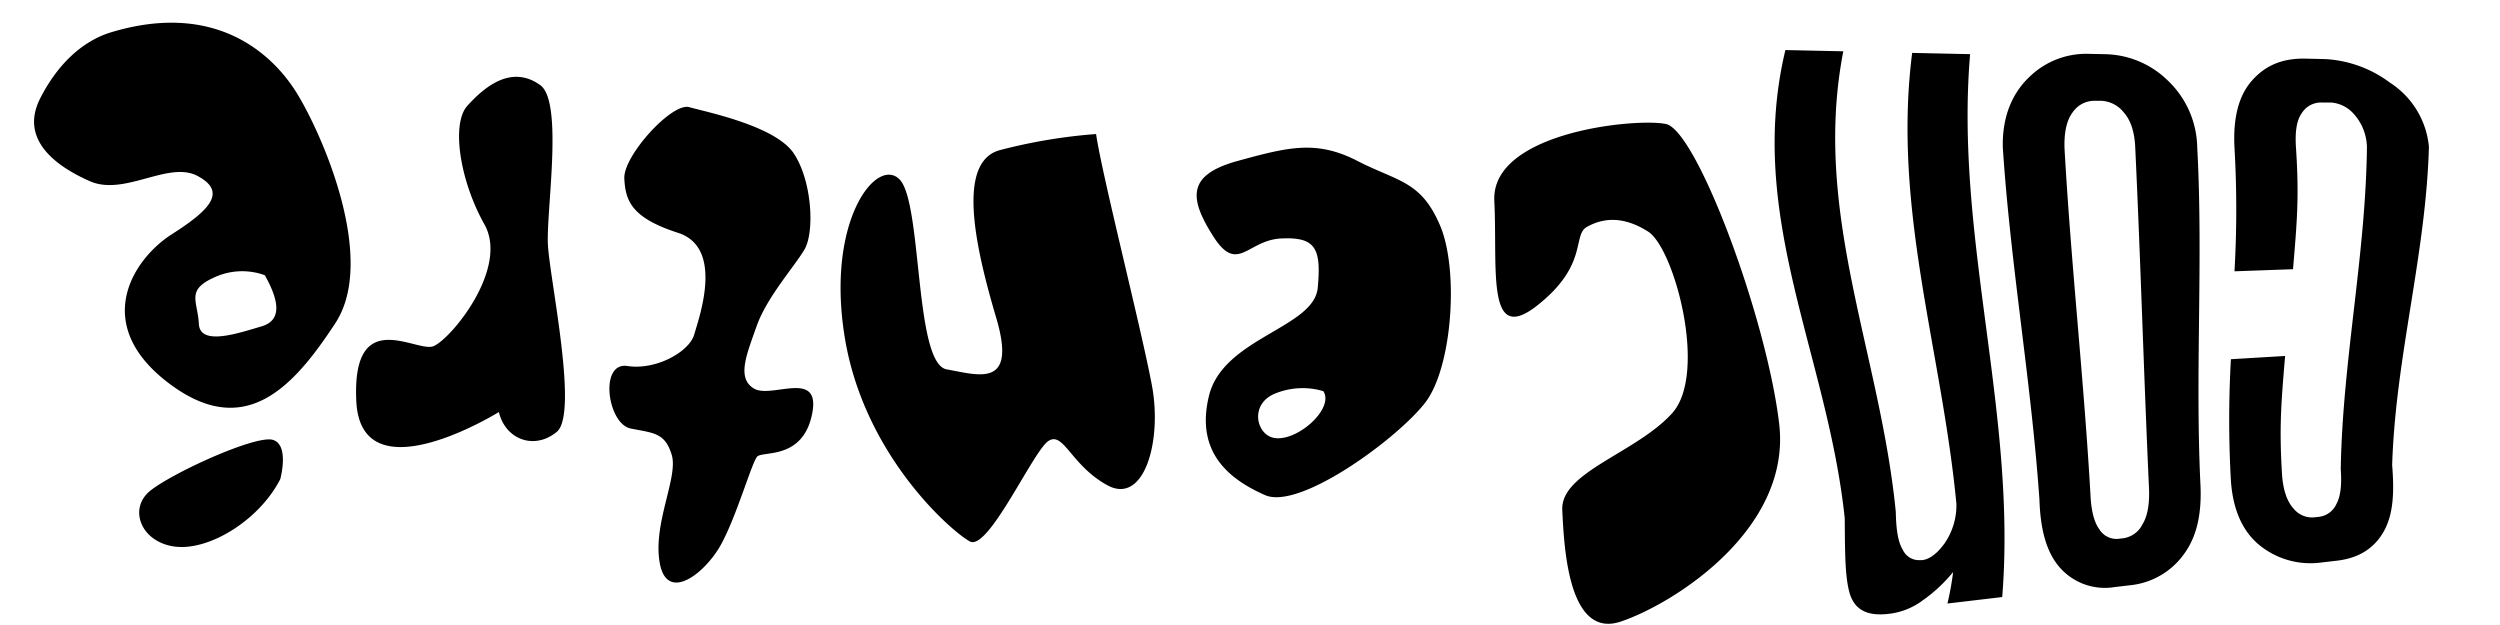 <svg xmlns="http://www.w3.org/2000/svg" data-name="Calque 1" viewBox="0 0 440 110">
  <defs/>
  <path d="M87.8 72.52C89 77.46 94.13 79.22 98 76s-1.28-27-1.57-33 2.73-25-1.32-28c-5.19-3.76-10 .47-12.85 3.61s-1.38 13.08 3 20.88-6 20.31-9 21.45-14.36-7.33-13.55 9.66 25.09 1.92 25.09 1.92zM111 75.42c4.05.81 6.05.72 7.23 4.66s-3.42 12.18-2.09 19.13 8.08 1.61 10.84-3.52 5.33-14.27 6.28-15.32 8 .62 9.66-7.46-7.13-2.67-10.22-4.52-1.29-6 .47-11 6.52-10.32 8.38-13.41 1.39-12.12-1.85-16.98-15.36-7.28-18.4-8.14-11.61 8.56-11.42 12.55 1.33 6.95 9.46 9.57 3.71 14.84 2.85 17.88-6.71 6.33-11.75 5.56-3.52 10.19.56 11zM48 77.41c-3.05-.86-17.74 5.85-21.6 9s-1.57 9.09 4.47 9.8 14.79-4.7 18.46-11.89c-.01.03 1.67-6.05-1.33-6.91zM170.69 95.29c3.23 1.76 11.08-15.76 13.78-17.64s4 4.25 10.44 7.76 9.65-7.73 7.84-17.51-8.78-37-9.84-44.31a94.73 94.73 0 00-17.07 2.87c-7.48 2.21-4.2 17-.51 29.46s-3 10.11-8.71 9.09-4.27-29.13-8.25-33.38-13.09 7.12-9.68 27.83 18.76 34.07 22 35.83zM212.8 69.59c-2.52 10.13 3.71 14.84 9.85 17.55S246.19 77 250.9 70.78s5.9-23.3 2.53-31.15-7.37-7.63-14.55-11.32-12.13-2.43-21 0-8.7 6.42-4.38 13.23 6 .71 12 .43 7.08 1.66 6.42 8.7-16.59 8.79-19.12 18.92zm11.37 7.47c-3.09-.62-4.29-6 .31-7.82a12.81 12.81 0 018.42-.4c2.02 3.06-4.69 9.03-8.73 8.22zM15.79 31.88c6.14 2.72 13.85-3.66 19-.9s2.28 5.9-4.52 10.23S16 56.9 29.49 67.28s22.07 1 29.54-10.42S56.42 23 52.09 16.15 37.77.19 19.56 5.68c-3.95 1.19-8.8 4.42-12.47 11.6s2.57 11.89 8.7 14.6zm30.82 16.56c2.19 3.9 3.38 7.85-.57 9S35.2 61 35 57s-2.29-5.9 2.61-8.13a11.66 11.66 0 019-.43zM270.56 53.76c9.06-7.14 6.12-12.37 8.74-13.83s6.17-2.09 10.77.83 10.57 25 4.2 32-19.63 10.33-19.31 17 1.08 22.75 10.32 19.63 30.08-16.18 27.85-34.86-14.52-51.62-19.94-52.71-30.78 1.47-30.19 13.52-1.49 25.55 7.56 18.42zM397.83 96.08A14.25 14.25 0 00408.57 99l2.74-.32c3.9-.46 6.58-2.21 8.25-5.18s1.85-6.83 1.46-11.65c.59-19 5.94-37 6.47-56a15.07 15.07 0 00-6.87-11.31 20.88 20.88 0 00-11.37-4.14l-3.44-.08c-4.09-.09-7.08 1.17-9.46 3.86S393 20.82 393.27 26a190.12 190.12 0 010 21.75l10.3-.37c.73-8.6 1.09-12.9.52-21.43-.18-2.73.11-4.74 1-6a4 4 0 013.5-1.91h1.61a5.88 5.88 0 014 1.94 9 9 0 012.38 5.92c-.22 19.08-4.29 37.6-4.61 56.67.19 2.69 0 4.71-.74 6.09a3.87 3.87 0 01-3 2.29l-1 .11a4.19 4.19 0 01-3.59-1.58c-1.1-1.21-1.8-3.18-2-5.91-.51-8.34-.17-12.53.54-20.92l-9.54.57a191 191 0 000 21.4c.36 5.17 2.09 9.01 5.19 11.46zM362.63 100a10.56 10.56 0 009.57 3.32l2.74-.32a13.3 13.3 0 009.44-5.48c2.33-3.17 3.16-7.28 2.89-12.39-.94-19.76.51-39.53-.56-59.28A16.61 16.61 0 00381.35 14a16.15 16.15 0 00-10.78-4.46l-2.87-.06a14.32 14.32 0 00-10.63 4.16c-3 2.89-4.73 7.06-4.57 12.42 1.37 20.72 5 41.14 6.44 61.86.17 5.31 1.24 9.38 3.69 12.08zm2.18-80.26a4.62 4.62 0 013.79-2h1.21a5.36 5.36 0 014 2.08c1.21 1.37 1.9 3.46 2 6.31.94 19.9 1.5 39.82 2.41 59.72.13 2.84-.25 5-1.16 6.46a4.48 4.48 0 01-3.28 2.41l-1 .12a3.54 3.54 0 01-3.32-1.72c-.94-1.28-1.43-3.38-1.55-6.27-1.16-20.25-3.41-40.41-4.55-60.66-.11-2.93.4-5.08 1.45-6.45zM325.49 104.23c.82 3 3 4.27 6.88 3.81l.55-.07a12.29 12.29 0 005.46-2.29 26.91 26.91 0 005.37-5 51.65 51.65 0 01-1 5.54l9.64-1.14C355 72.77 344 41.85 346.74 9.53l-10.2-.22c-3.49 27.47 5.19 52.24 7.79 79.38a11.81 11.81 0 01-2.05 6.89c-1.3 1.83-2.65 2.83-3.93 3h-.34a3.15 3.15 0 01-3.13-1.84c-.84-1.36-1.16-3.58-1.22-6.63-2.74-28-14.74-52.71-9.24-81.08l-10.19-.22c-7 29.22 7.42 53.63 10.44 82.37.06 5.67.01 10.04.82 13.05z"/>
</svg>
